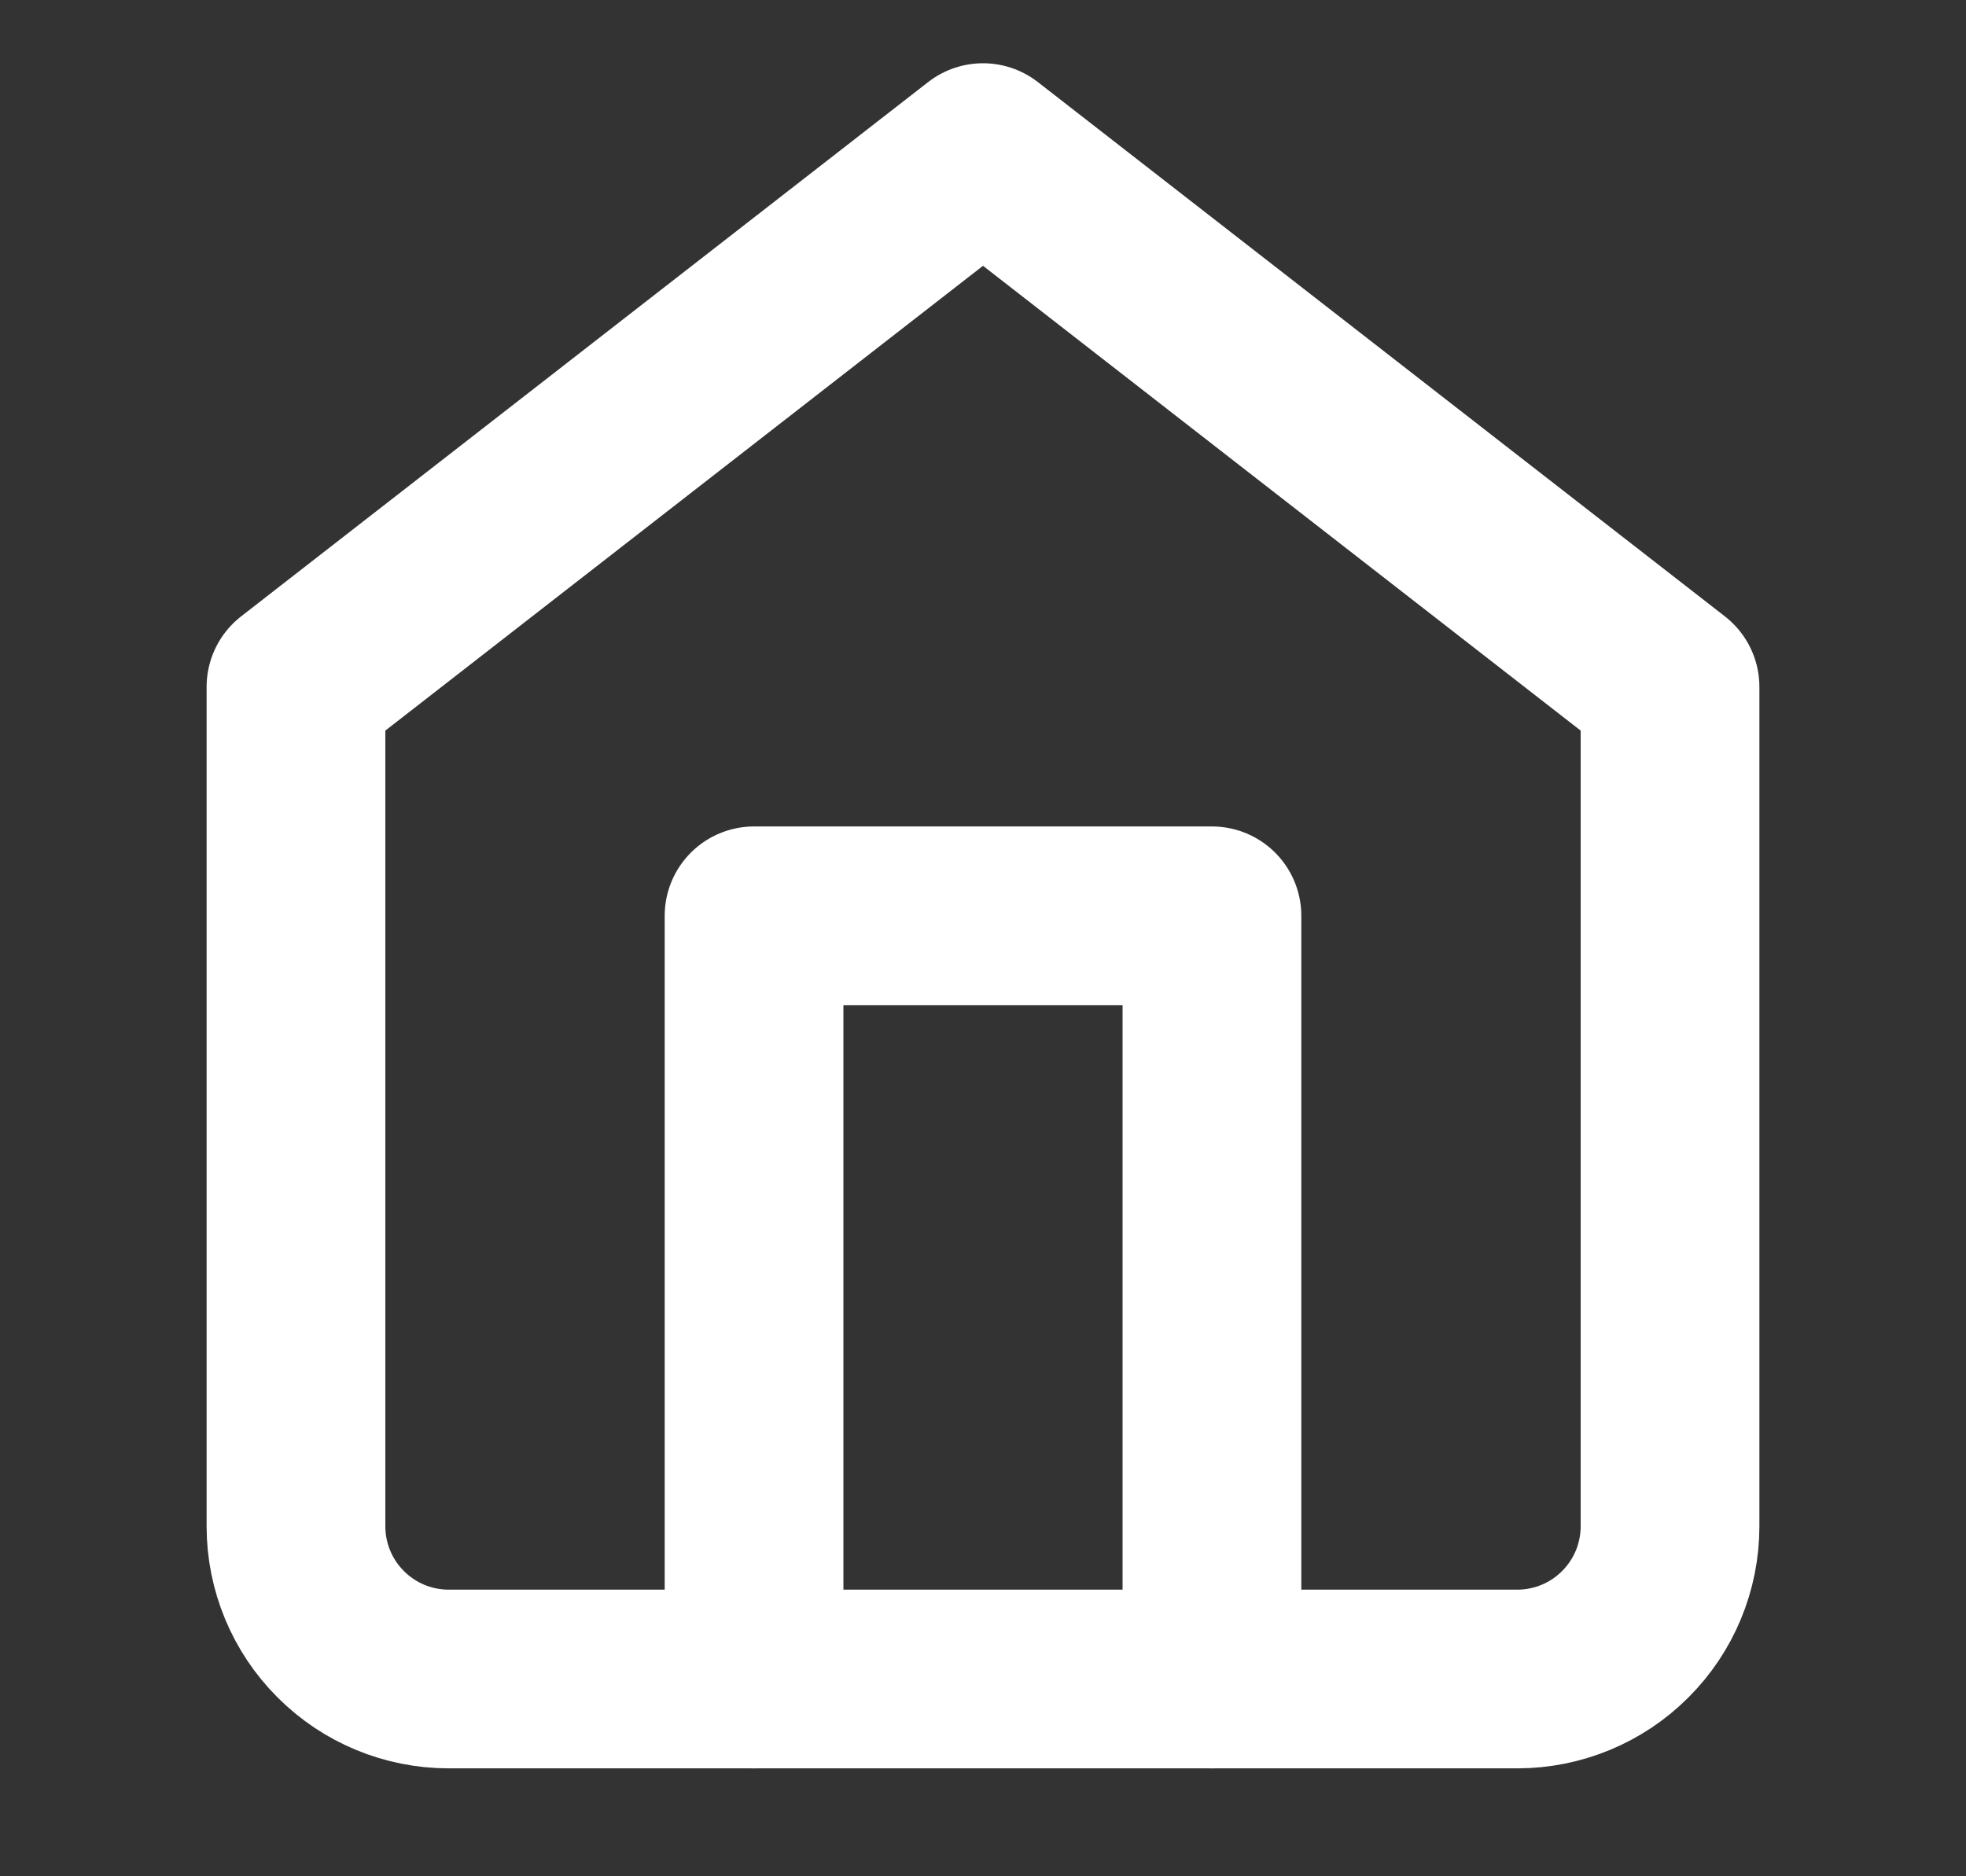 <svg width="22" height="21" viewBox="0 0 22 21" fill="none" xmlns="http://www.w3.org/2000/svg">
  <rect x="0" y="0" width="22" height="21" fill="#333333" stroke="none"/>
  <path d="M3.312 7.688L11 1.708L18.688 7.688V17.083C18.688 17.536 18.508 17.971 18.187 18.291C17.867 18.612 17.432 18.792 16.979 18.792H5.021C4.568 18.792 4.133 18.612 3.813 18.291C3.492 17.971 3.312 17.536 3.312 17.083V7.688Z" stroke="white" stroke-width="2" stroke-linecap="round" stroke-linejoin="round" />
  <path d="M8.438 18.792V10.25H13.562V18.792" stroke="white" stroke-width="2" stroke-linecap="round" stroke-linejoin="round" />
</svg>